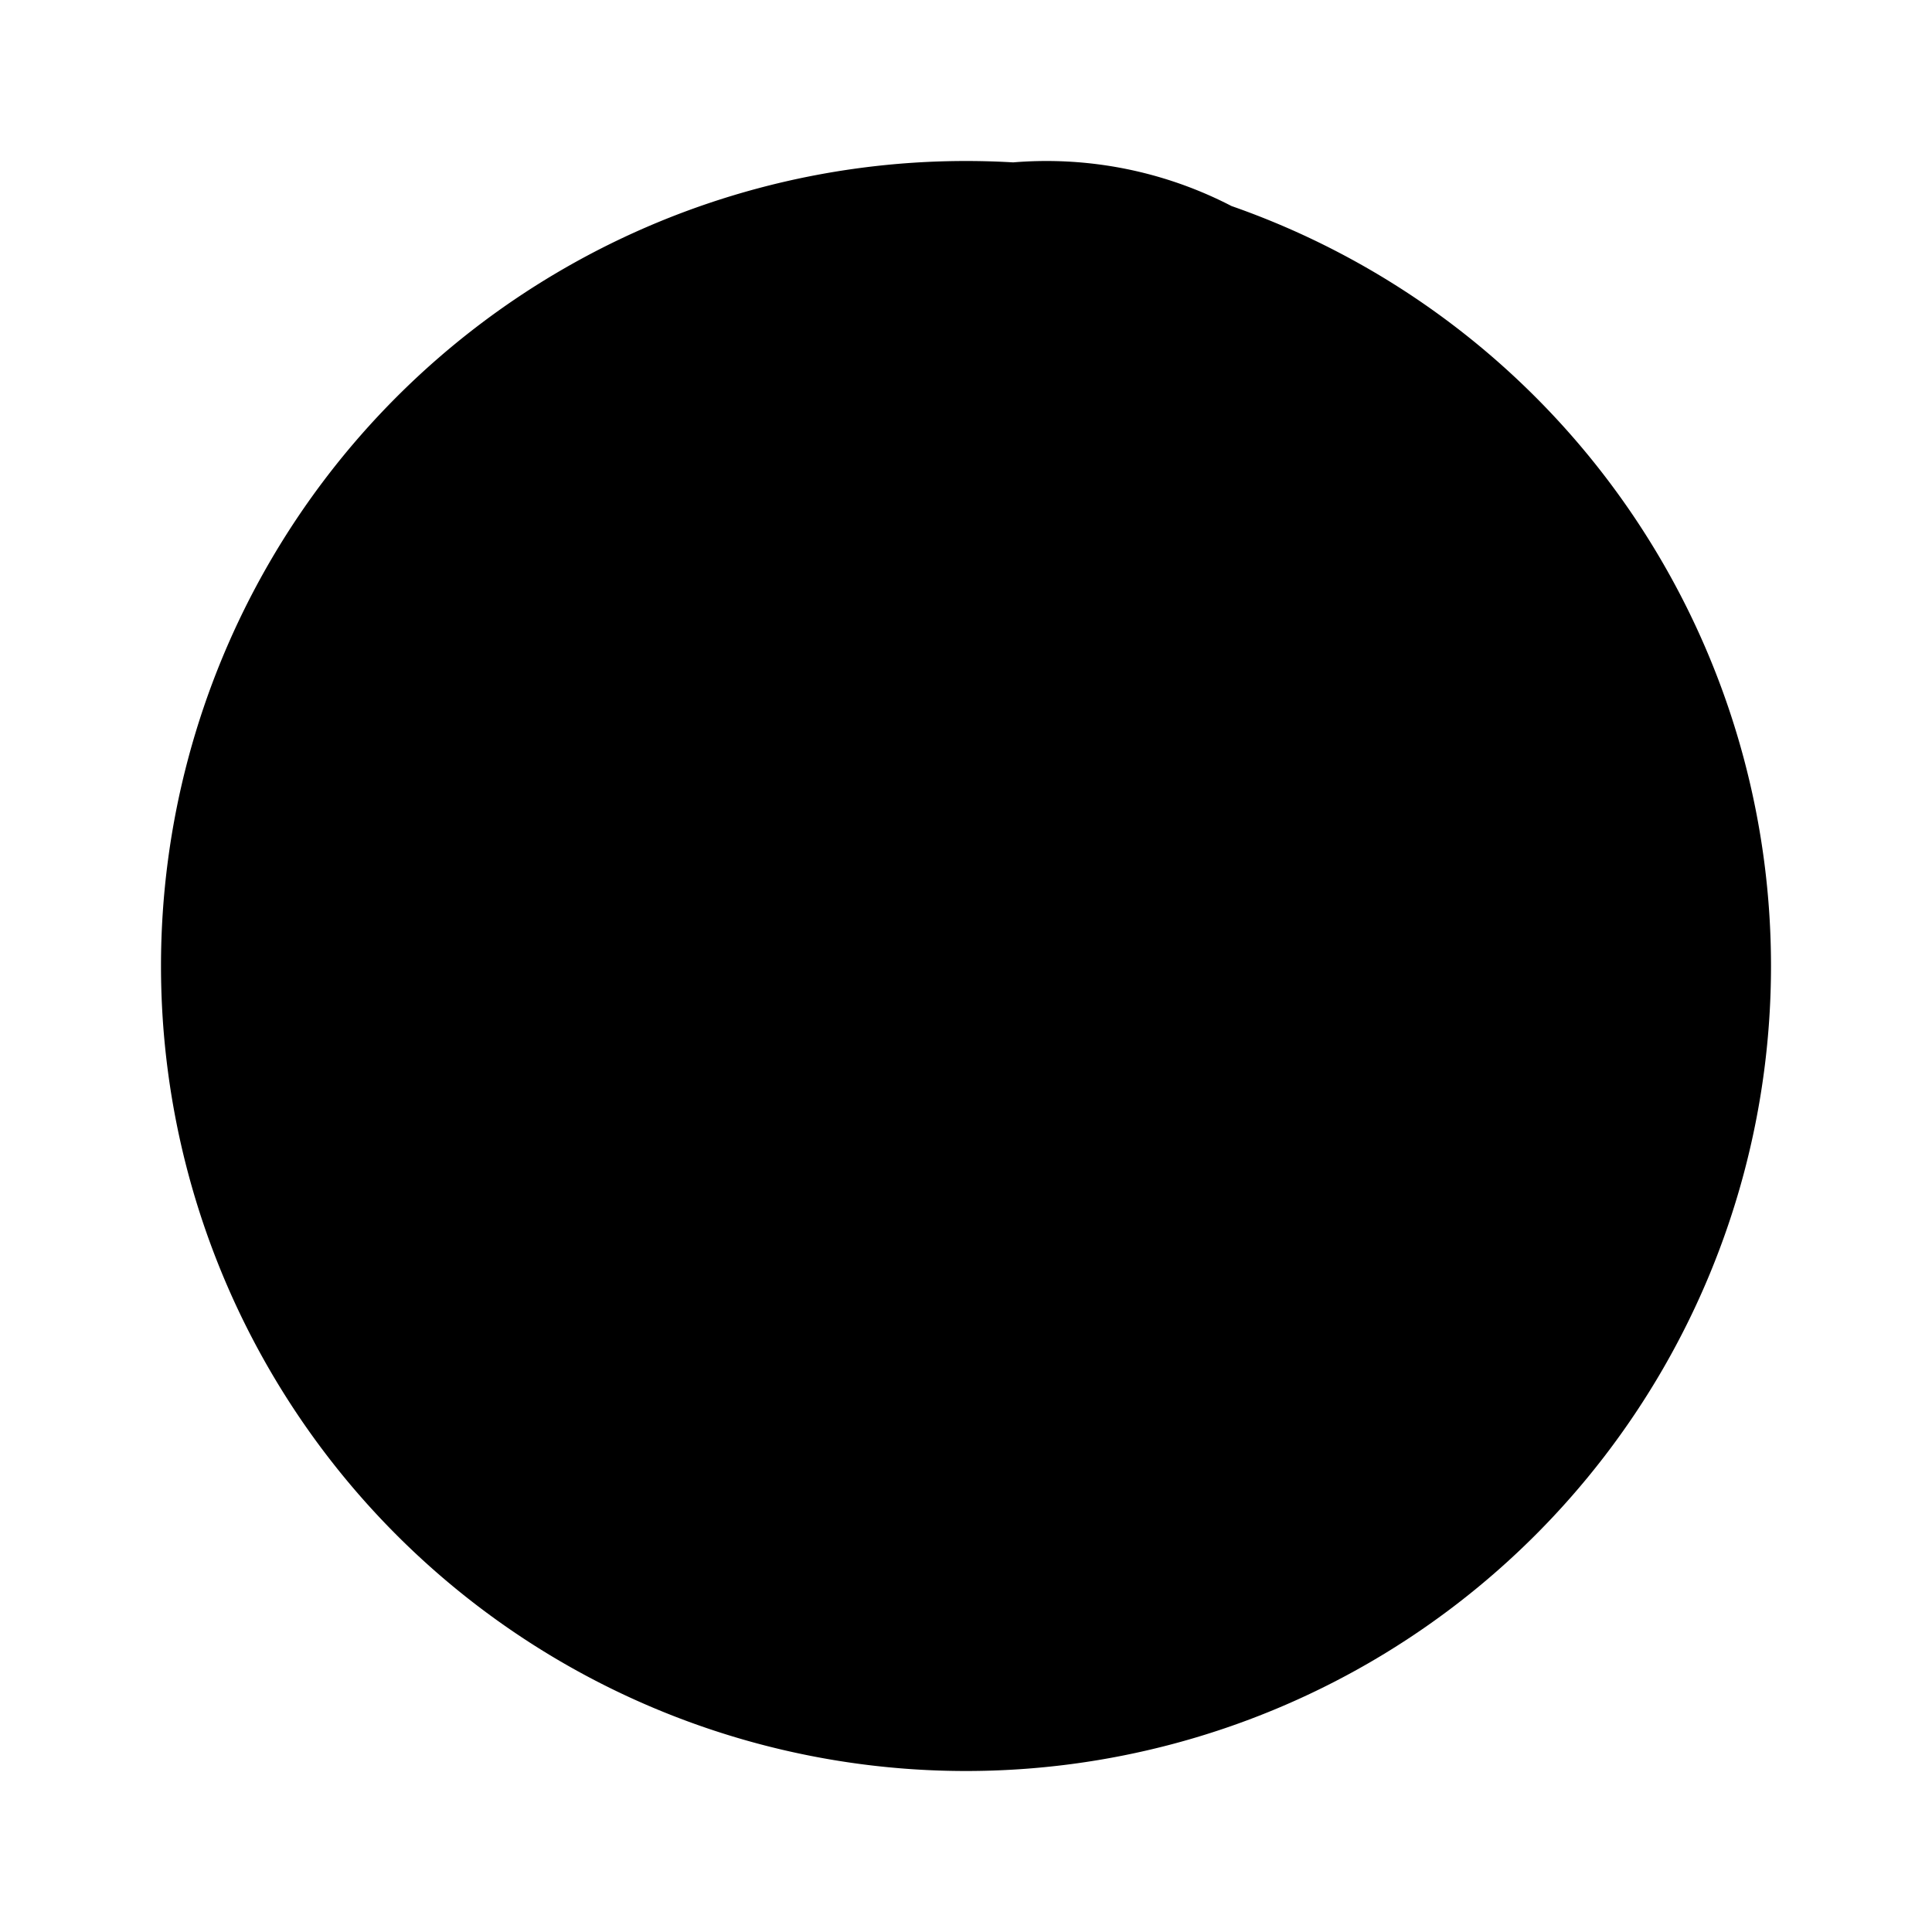 <svg xmlns="http://www.w3.org/2000/svg" class="icon icon-eco-friendly.svg icon-world-domination" viewBox="0 0 24 24">
  <path d="M0 0h24v24H0z" fill="none"/>
  <path d="M12 2a10 10 0 0 1 10 10a10 10 0 0 1-10 10A10 10 0 0 1 2 12A10 10 0 0 1 12 2zm5 5h-2a2.5 2.5 0 0 0-5 0h-2a5 5 0 0 1 10 0zm-1 10v3h-1v-3a4 4 0 1 0-8 0v3h-1v-3a5 5 0 0 1 10 0z"/>
</svg>